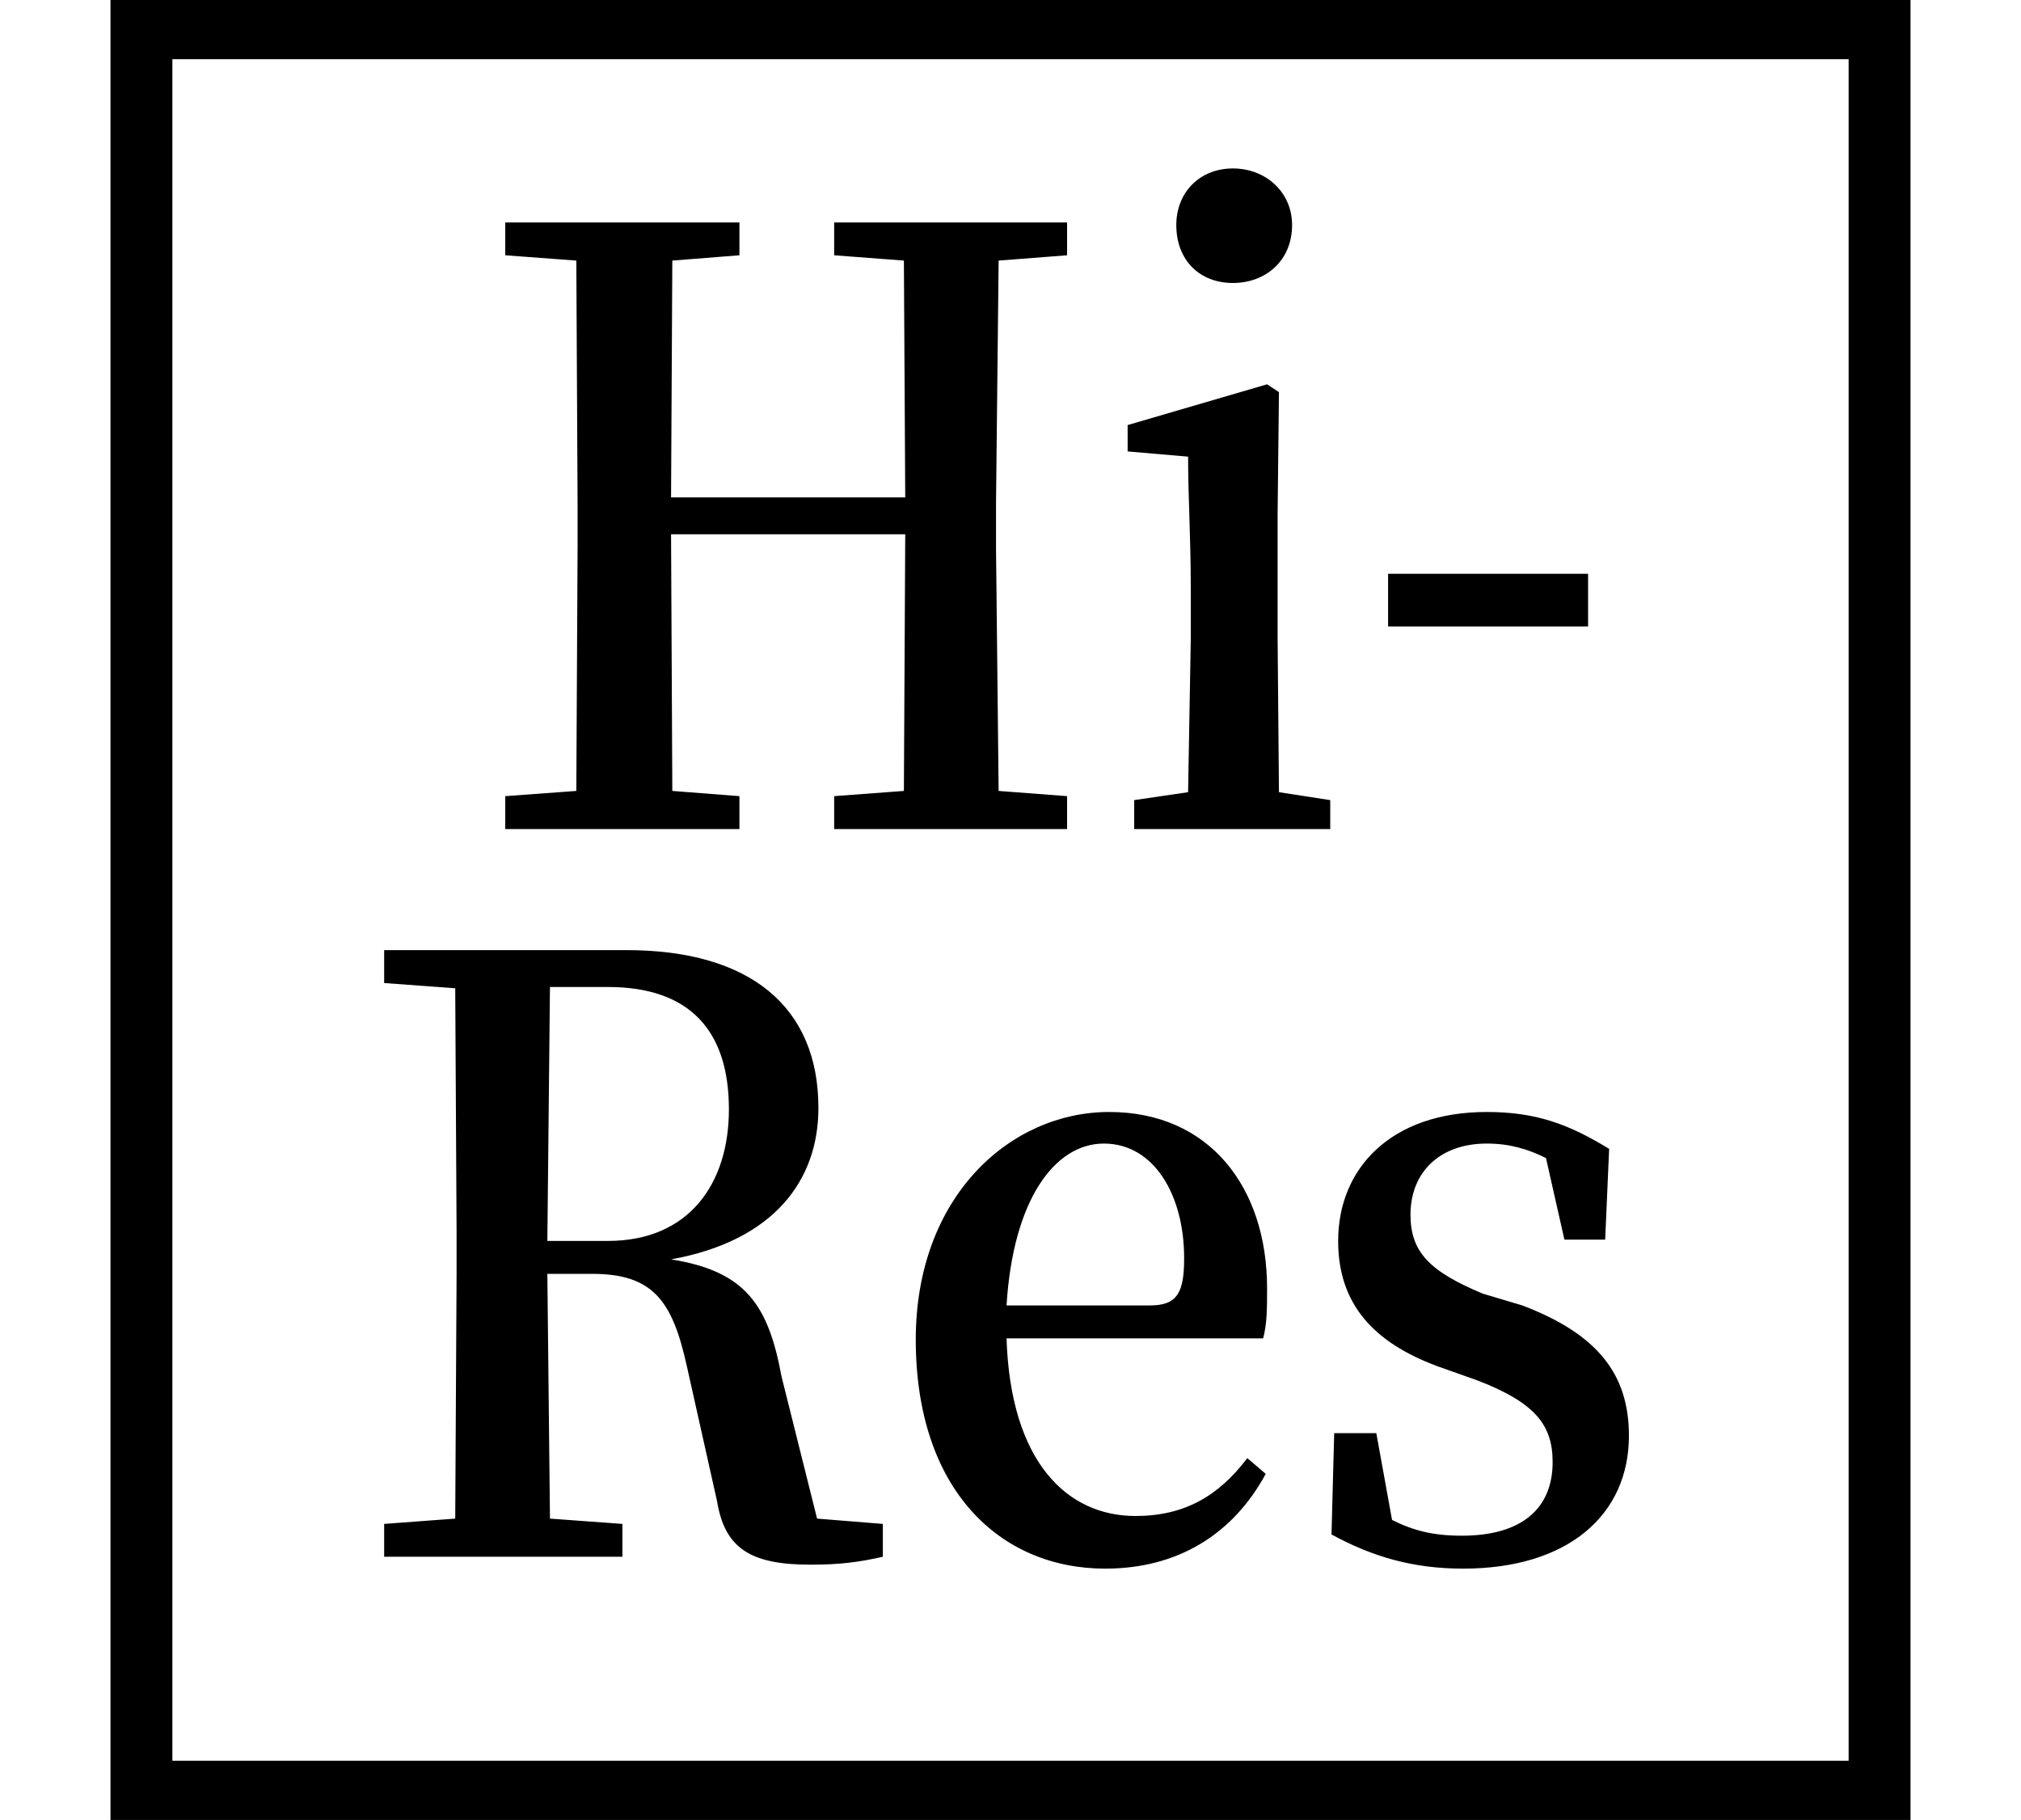 <svg height="21.609" viewBox="0 0 24 21.609" width="24" xmlns="http://www.w3.org/2000/svg">
<path d="M1.312,-1.688 L22.688,-1.688 L22.688,19.922 L1.312,19.922 Z M2.047,-0.984 L2.047,19.219 L21.953,19.219 L21.953,-0.984 Z M14.641,16.562 C15.031,16.562 15.344,16.828 15.344,17.25 C15.344,17.641 15.031,17.922 14.641,17.922 C14.25,17.922 13.969,17.641 13.969,17.25 C13.969,16.828 14.25,16.562 14.641,16.562 Z M16.484,12.484 L18.859,12.484 L18.859,13.109 L16.484,13.109 Z M5.422,4.781 L5.406,1.891 L4.562,1.828 L4.562,1.438 L7.391,1.438 L7.391,1.828 L6.531,1.891 L6.5,4.797 L7.031,4.797 C7.75,4.797 7.984,4.484 8.156,3.703 L8.516,2.094 C8.609,1.531 8.922,1.344 9.625,1.344 C9.984,1.344 10.203,1.375 10.484,1.438 L10.484,1.828 L9.703,1.891 L9.281,3.578 C9.125,4.422 8.859,4.828 7.969,4.969 C9.188,5.188 9.719,5.906 9.719,6.766 C9.719,7.969 8.906,8.641 7.438,8.641 L4.562,8.641 L4.562,8.25 L5.406,8.188 L5.422,5.297 Z M13.172,6.719 C12,6.719 10.875,5.719 10.875,4.016 C10.875,2.234 11.875,1.297 13.125,1.297 C13.984,1.297 14.641,1.703 15.031,2.422 L14.812,2.609 C14.469,2.156 14.062,1.922 13.484,1.922 C12.672,1.922 12,2.562 11.953,4.031 L15,4.031 C15.047,4.203 15.047,4.391 15.047,4.625 C15.047,5.828 14.359,6.719 13.172,6.719 Z M11.953,4.422 C12.031,5.688 12.531,6.344 13.109,6.344 C13.703,6.344 14.062,5.734 14.062,4.984 C14.062,4.578 13.984,4.422 13.656,4.422 Z M17.375,1.297 C18.625,1.297 19.344,1.938 19.344,2.875 C19.344,3.594 18.984,4.078 18.078,4.422 L17.609,4.562 C16.969,4.828 16.75,5.062 16.75,5.5 C16.75,6 17.094,6.344 17.656,6.344 C17.922,6.344 18.141,6.281 18.359,6.172 L18.578,5.203 L19.062,5.203 L19.109,6.281 C18.625,6.578 18.234,6.719 17.656,6.719 C16.516,6.719 15.891,6.047 15.891,5.188 C15.891,4.438 16.312,3.984 17.062,3.703 L17.547,3.531 C18.234,3.266 18.438,3 18.438,2.562 C18.438,2.016 18.078,1.688 17.359,1.688 C17.016,1.688 16.781,1.75 16.531,1.875 L16.344,2.906 L15.844,2.906 L15.812,1.703 C16.297,1.438 16.781,1.297 17.375,1.297 Z M6.859,13.422 L6.844,10.531 L6,10.469 L6,10.078 L8.781,10.078 L8.781,10.469 L7.984,10.531 L7.969,13.578 L10.75,13.578 L10.734,10.531 L9.906,10.469 L9.906,10.078 L12.672,10.078 L12.672,10.469 L11.859,10.531 L11.828,13.422 L11.828,13.938 L11.859,16.828 L12.672,16.891 L12.672,17.281 L9.906,17.281 L9.906,16.891 L10.734,16.828 L10.75,14.016 L7.969,14.016 L7.984,16.828 L8.781,16.891 L8.781,17.281 L6,17.281 L6,16.891 L6.844,16.828 L6.859,13.938 Z M15.219,10.078 L15.797,10.078 L15.797,10.422 L15.188,10.516 L15.172,12.344 L15.172,13.828 L15.188,15.266 L15.047,15.359 L13.391,14.875 L13.391,14.562 L14.109,14.5 C14.109,14.016 14.141,13.562 14.141,12.906 L14.141,12.344 L14.109,10.516 L13.469,10.422 L13.469,10.078 Z M6.531,8.203 L7.219,8.203 C8.188,8.203 8.656,7.688 8.656,6.75 C8.656,5.875 8.188,5.188 7.219,5.188 L6.5,5.188 Z" transform="translate(0, 19.922) scale(1, -1)"/>
</svg>